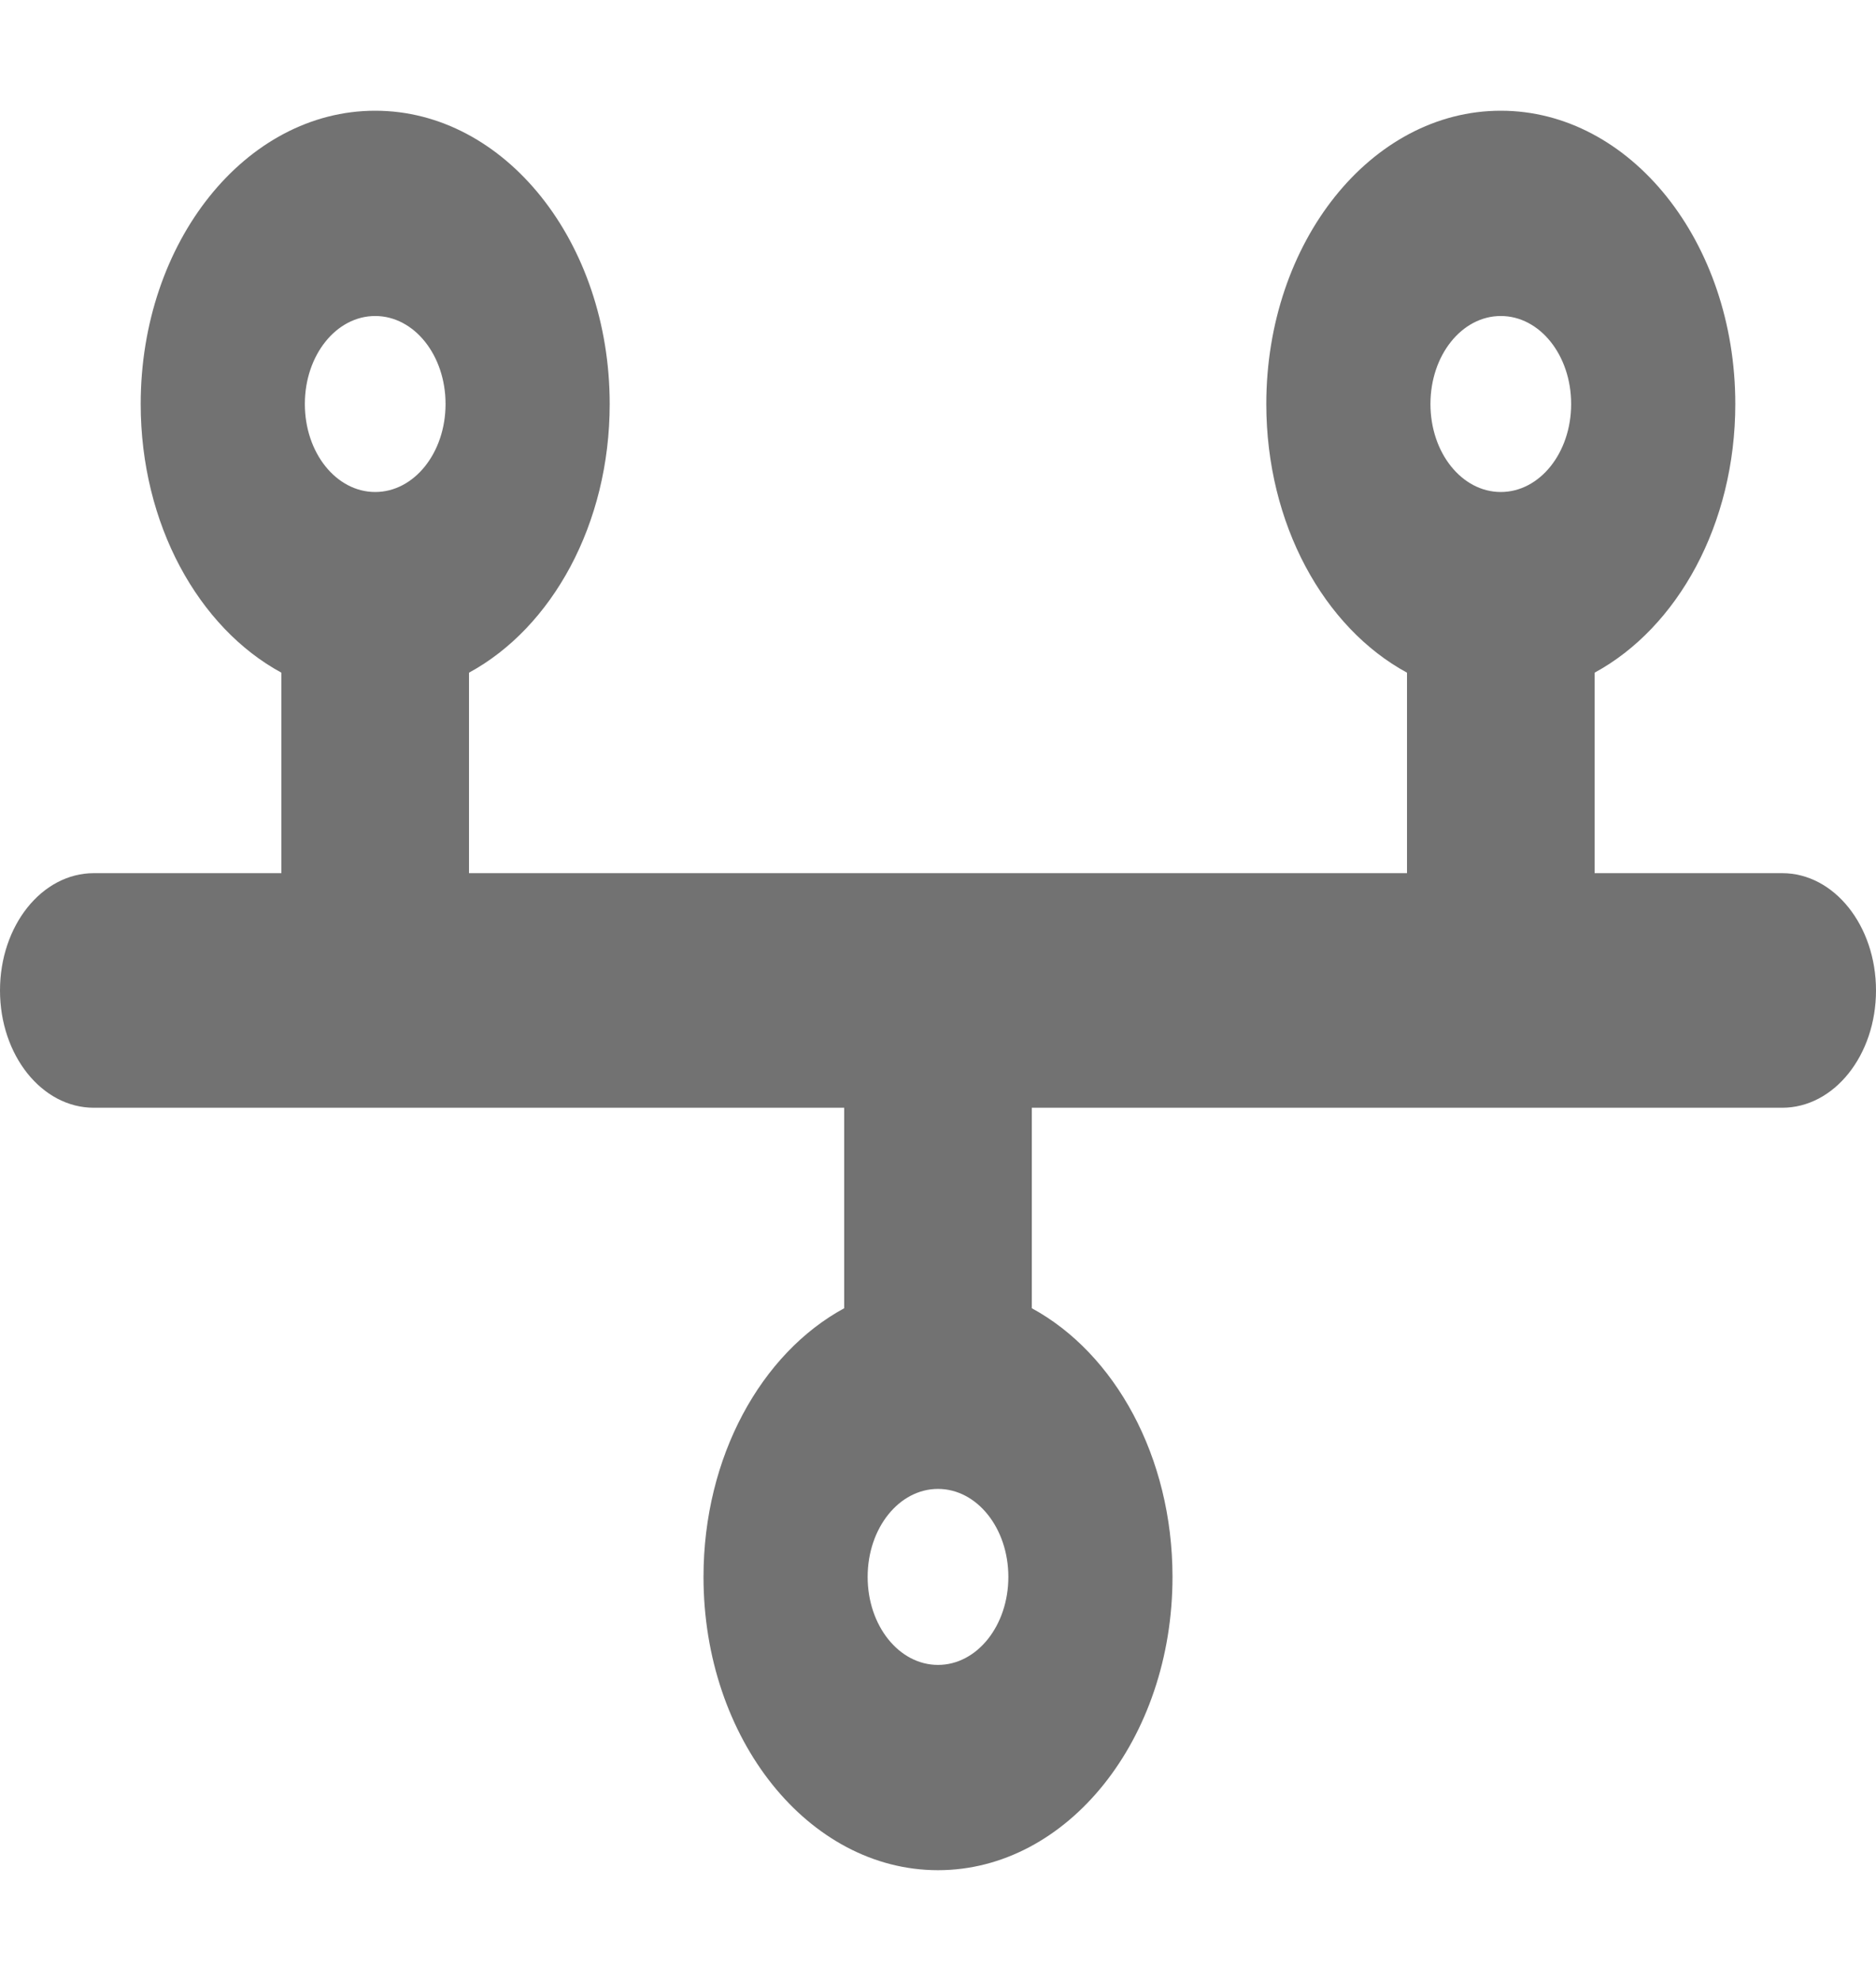 <?xml version="1.0" encoding="UTF-8" standalone="no"?><svg width='18' height='19' viewBox='0 0 18 19' fill='none' xmlns='http://www.w3.org/2000/svg'>
<path d='M3.6 4.719C3.226 4.719 2.925 4.343 2.925 3.875C2.925 3.407 3.226 3.031 3.6 3.031C3.974 3.031 4.275 3.407 4.275 3.875C4.275 4.343 3.974 4.719 3.6 4.719ZM4.5 6.452C5.296 6.02 5.85 5.028 5.85 3.875C5.85 2.321 4.843 1.062 3.6 1.062C2.357 1.062 1.35 2.321 1.35 3.875C1.35 5.028 1.904 6.02 2.7 6.452V8.375H0.9C0.402 8.375 0 8.878 0 9.5C0 10.122 0.402 10.625 0.9 10.625H8.1V12.548C7.304 12.98 6.75 13.972 6.75 15.125C6.75 16.679 7.757 17.938 9 17.938C10.243 17.938 11.25 16.679 11.25 15.125C11.25 13.972 10.696 12.98 9.9 12.548V10.625H17.1C17.598 10.625 18 10.122 18 9.5C18 8.878 17.598 8.375 17.1 8.375H15.3V6.452C16.096 6.02 16.65 5.028 16.65 3.875C16.65 2.321 15.643 1.062 14.4 1.062C13.157 1.062 12.15 2.321 12.15 3.875C12.15 5.028 12.704 6.02 13.5 6.452V8.375H4.5V6.452ZM15.075 3.875C15.075 4.343 14.774 4.719 14.4 4.719C14.026 4.719 13.725 4.343 13.725 3.875C13.725 3.407 14.026 3.031 14.4 3.031C14.774 3.031 15.075 3.407 15.075 3.875ZM9 15.969C8.626 15.969 8.325 15.593 8.325 15.125C8.325 14.657 8.626 14.281 9 14.281C9.374 14.281 9.675 14.657 9.675 15.125C9.675 15.593 9.374 15.969 9 15.969Z' fill='#727272'/>
</svg>
